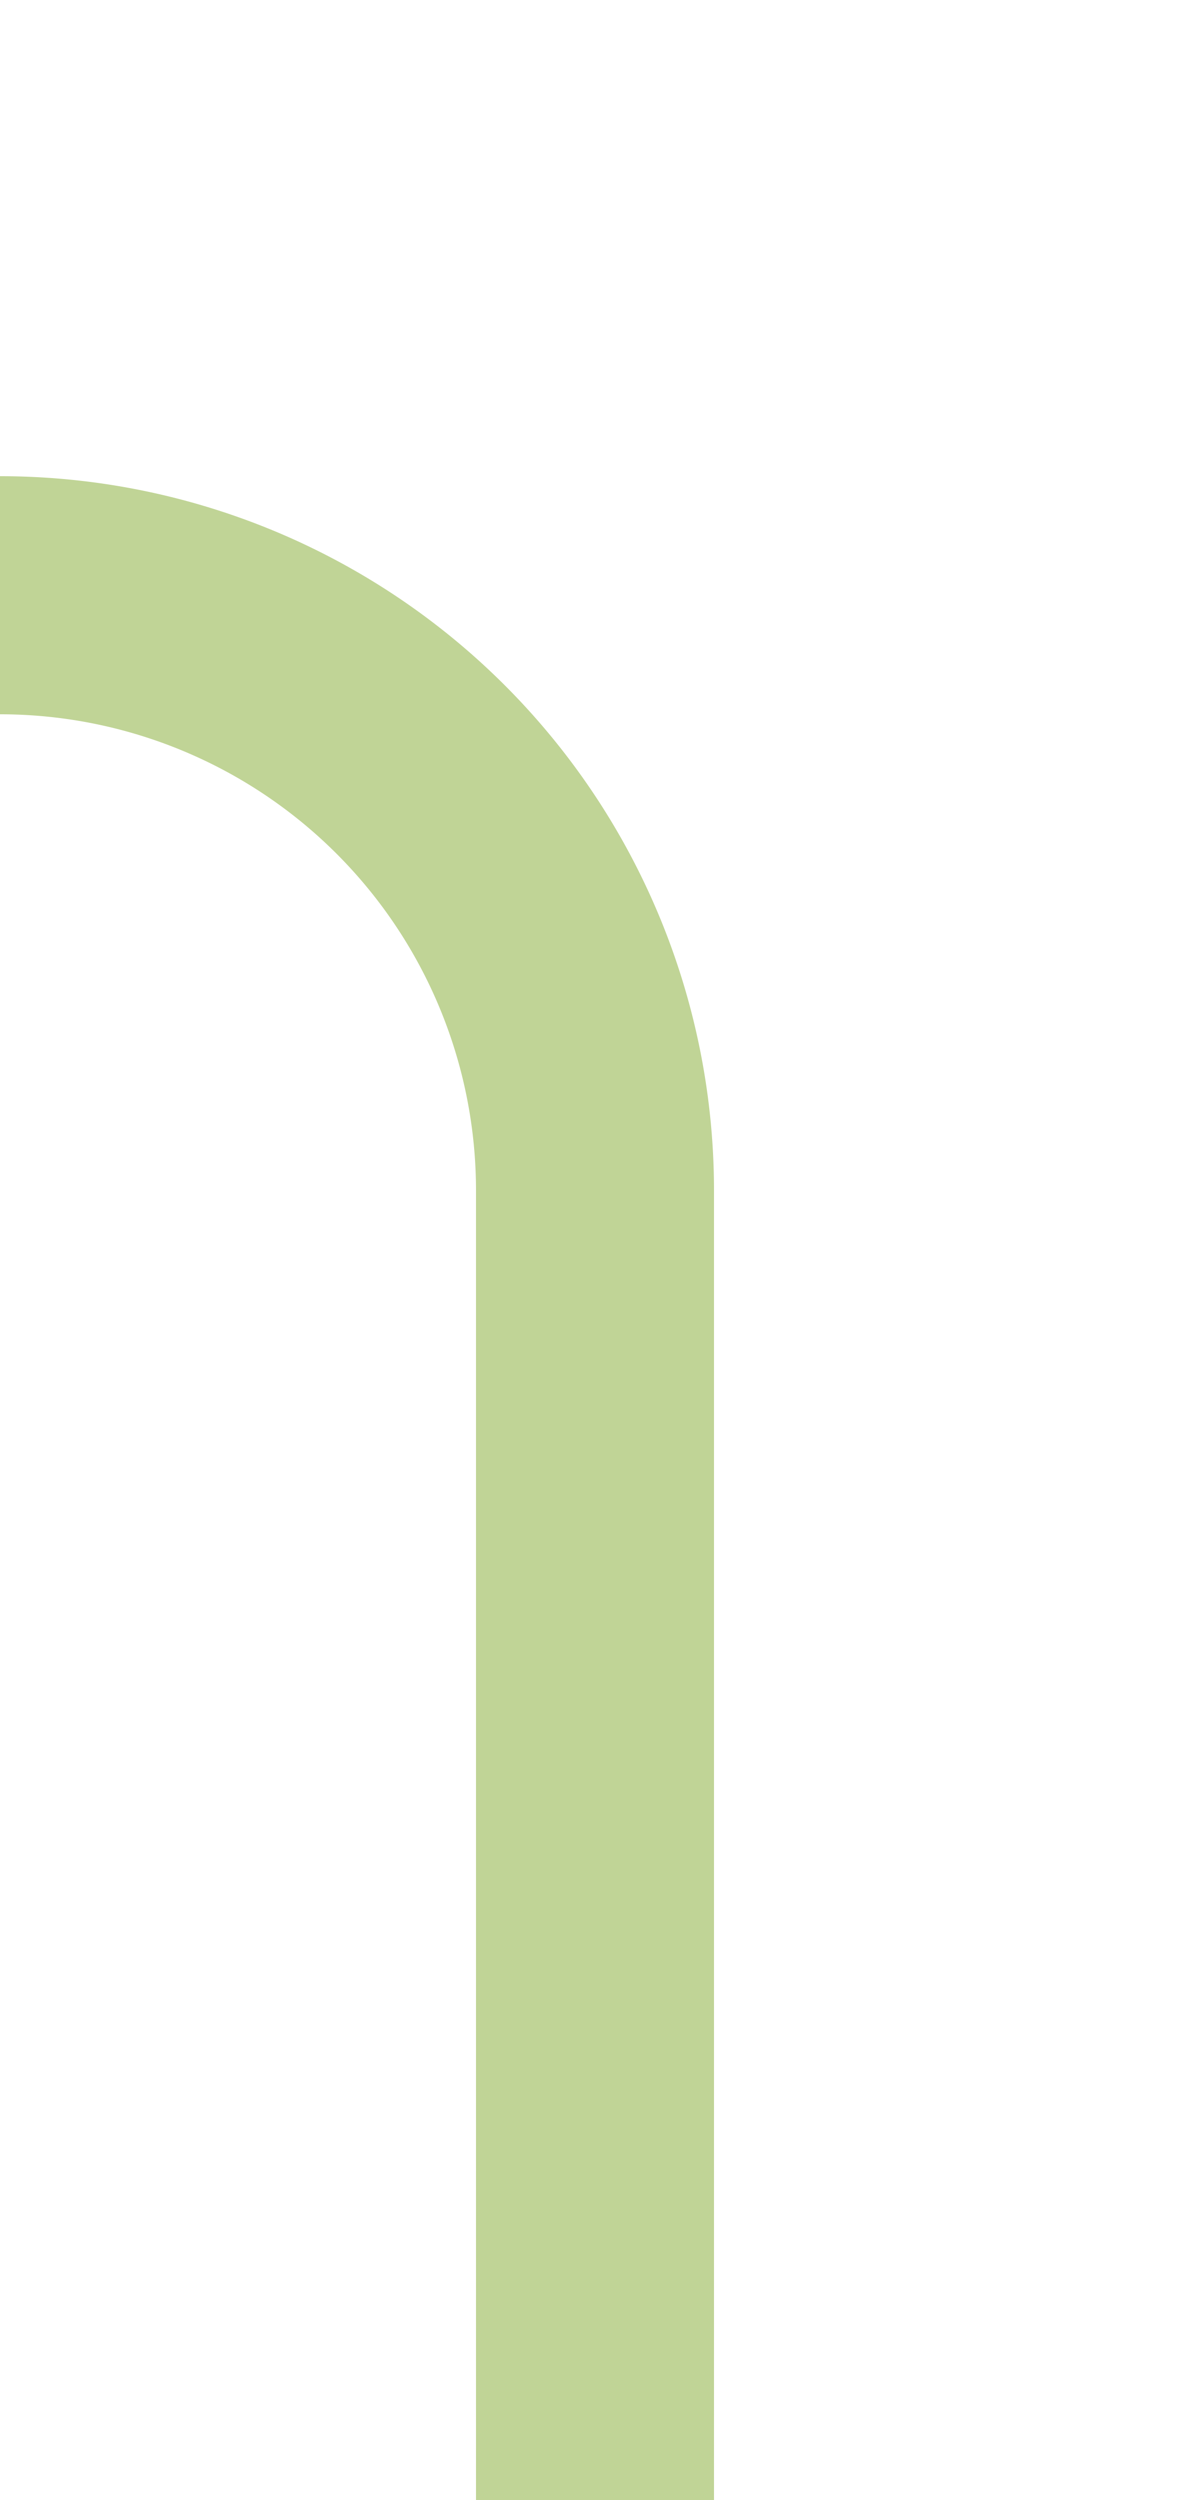 ﻿<?xml version="1.0" encoding="utf-8"?>
<svg version="1.1" xmlns:xlink="http://www.w3.org/1999/xlink" width="10px" height="21px" preserveAspectRatio="xMidYMin meet" viewBox="817 945  8 21" xmlns="http://www.w3.org/2000/svg">
  <path d="M 681 927  L 681 945  A 5 5 0 0 0 686 950 L 816 950  A 5 5 0 0 1 821 955 L 821 966  " stroke-width="2" stroke="#c0d496" fill="none" />
</svg>